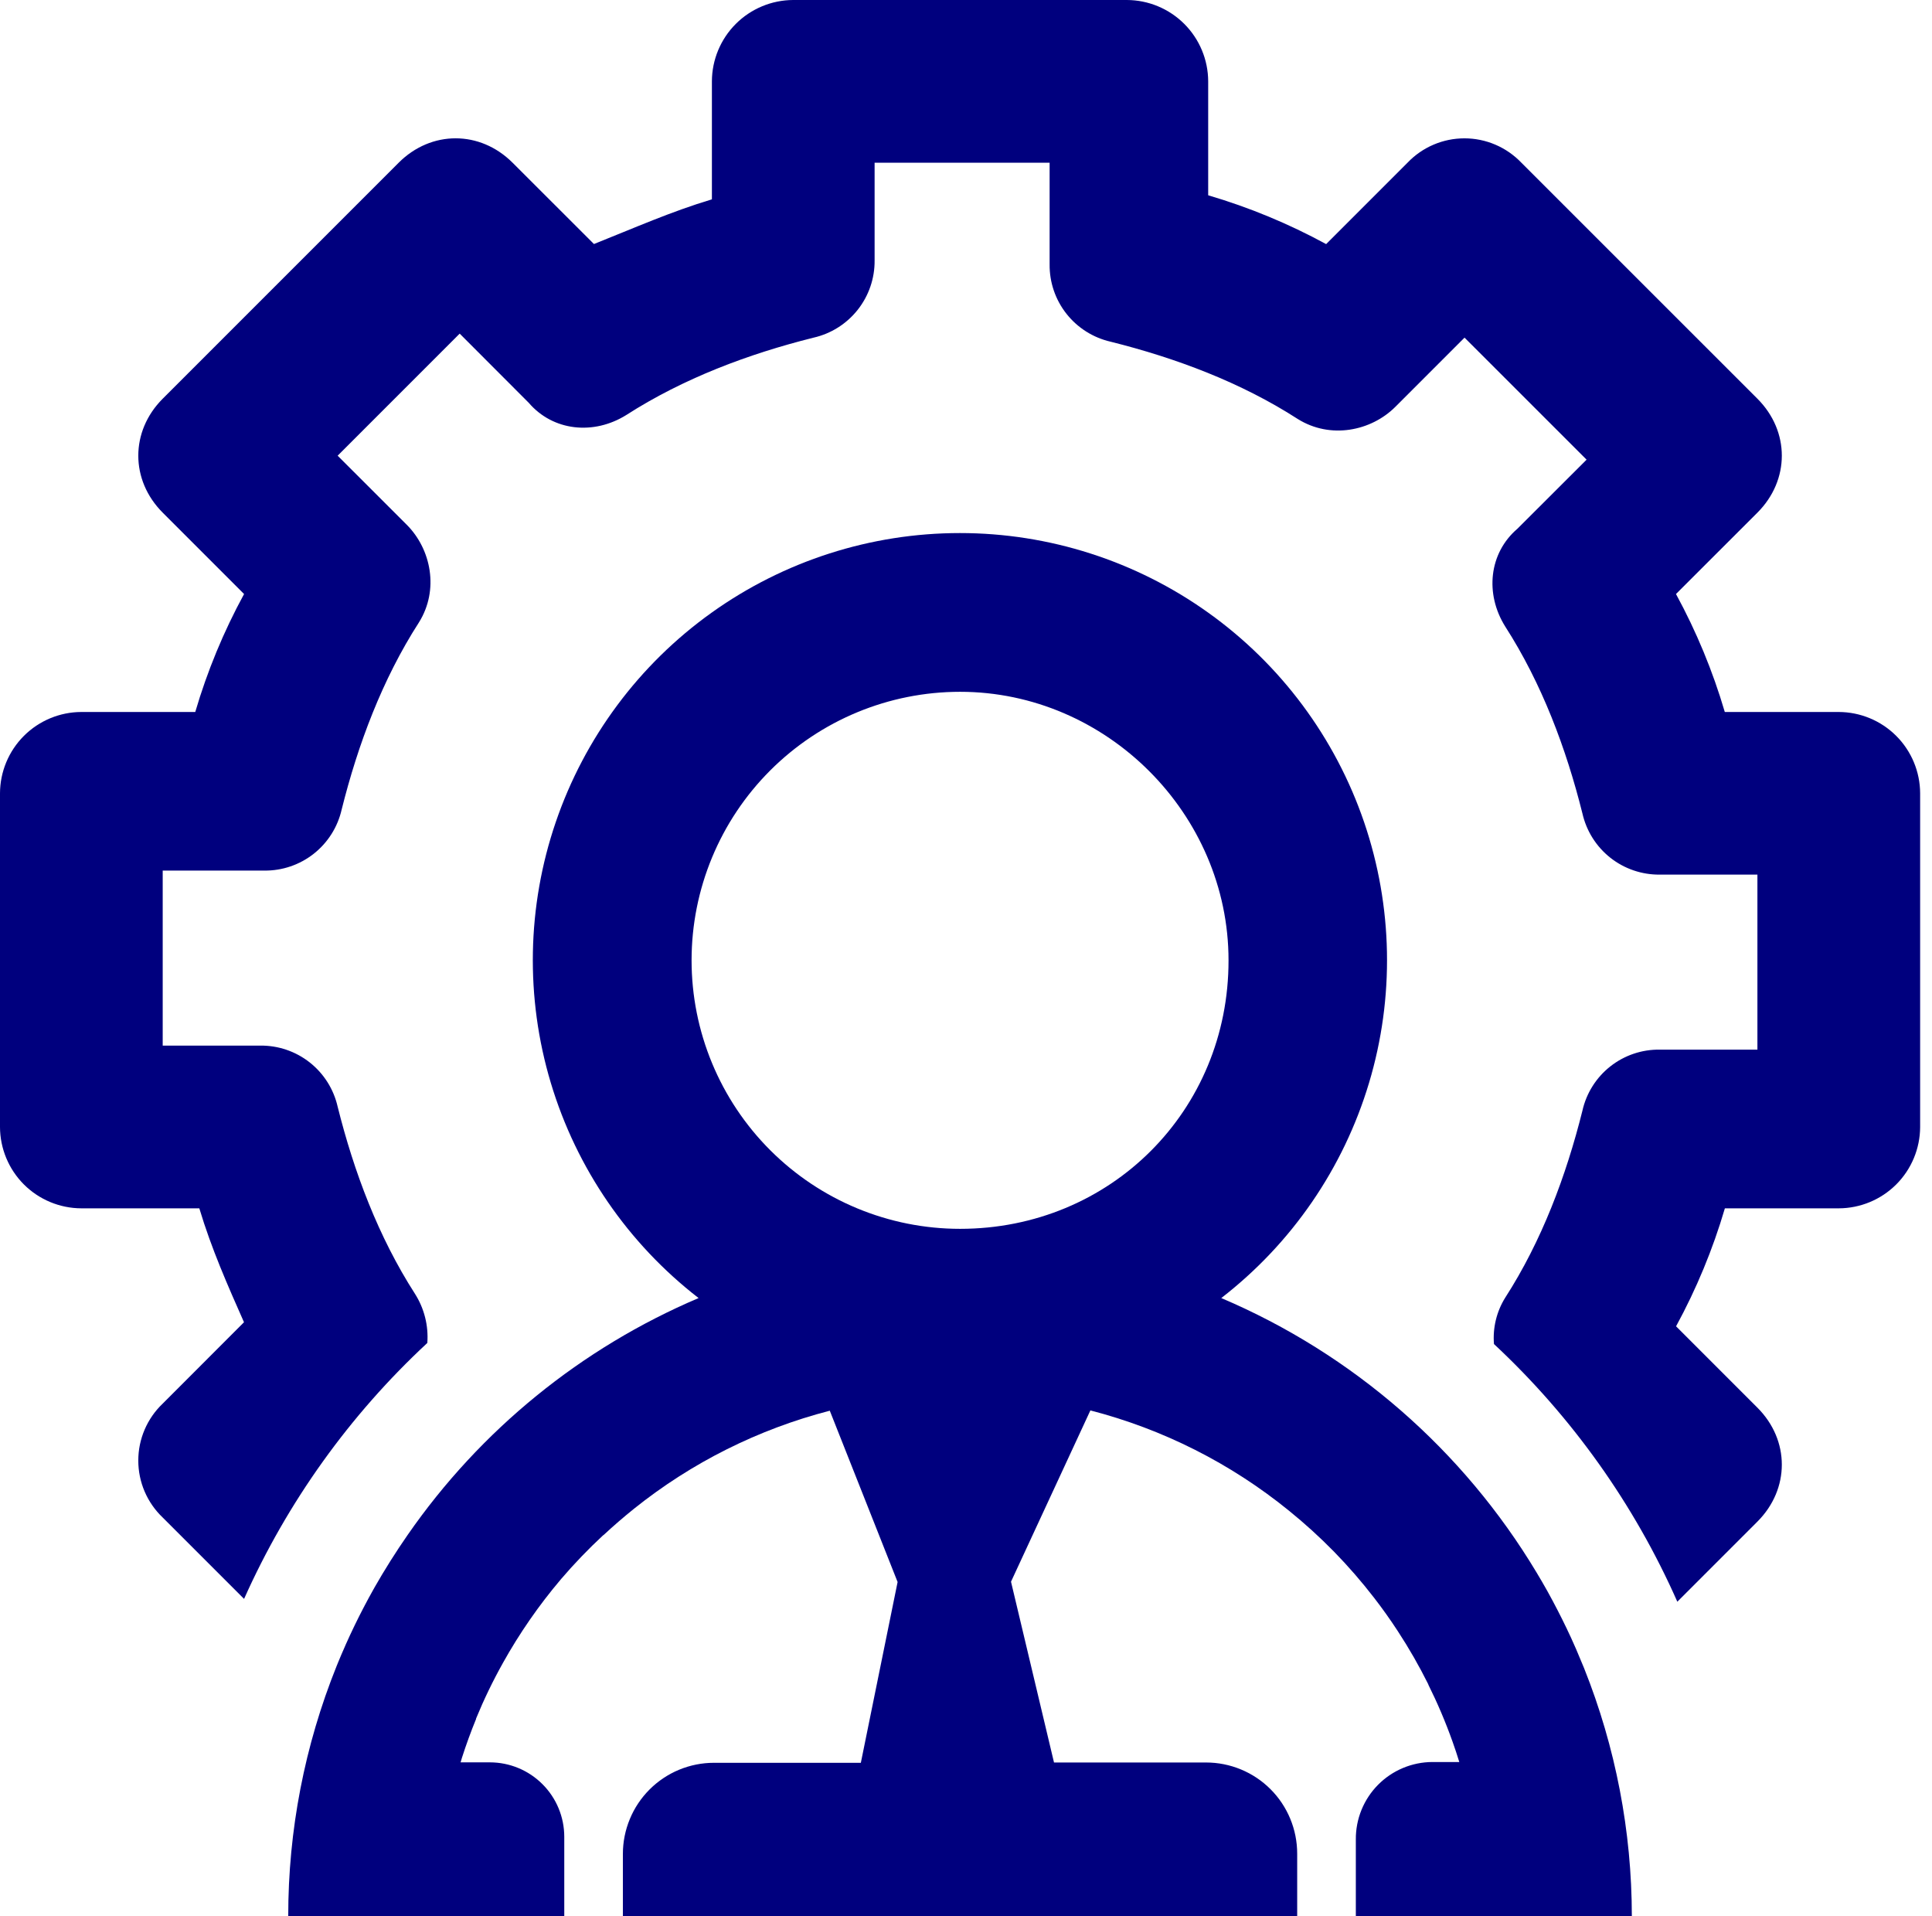 <svg width="121" height="120" viewBox="0 0 121 120" fill="none" xmlns="http://www.w3.org/2000/svg">
<path d="M115.157 44.586H108.023C107.269 42.022 106.244 39.546 104.966 37.199L110.066 32.103C112.104 30.063 112.104 27.006 110.066 24.968L95.284 10.19C94.824 9.708 94.27 9.323 93.657 9.061C93.044 8.798 92.384 8.663 91.717 8.663C91.05 8.663 90.391 8.798 89.777 9.061C89.164 9.323 88.611 9.708 88.151 10.19L83.056 15.286C80.708 14.008 78.232 12.983 75.668 12.229V5.095C75.664 3.745 75.126 2.452 74.171 1.497C73.216 0.543 71.923 0.004 70.573 0L49.681 0C48.331 0.004 47.037 0.542 46.083 1.496C45.128 2.451 44.59 3.745 44.586 5.095V12.483C42.037 13.248 39.745 14.267 37.199 15.281L32.103 10.19C30.063 8.152 27.006 8.152 24.968 10.19L10.19 24.968C8.152 27.008 8.152 30.065 10.19 32.103L15.286 37.199C14.007 39.545 12.982 42.022 12.229 44.586H5.095C3.745 44.59 2.451 45.128 1.496 46.083C0.542 47.037 0.004 48.331 0 49.681L0 70.573C0.004 71.923 0.542 73.217 1.496 74.172C2.451 75.126 3.745 75.664 5.095 75.668H12.483C13.248 78.215 14.267 80.509 15.281 82.801L10.19 87.897C9.707 88.356 9.322 88.91 9.059 89.523C8.796 90.136 8.661 90.796 8.661 91.463C8.661 92.13 8.796 92.791 9.059 93.404C9.322 94.017 9.707 94.57 10.19 95.03L15.286 100.125C17.994 94.065 21.898 88.613 26.763 84.098C26.843 83.014 26.57 81.934 25.987 81.017C23.695 77.452 22.165 73.376 21.146 69.3C20.897 68.205 20.281 67.229 19.4 66.534C18.519 65.838 17.427 65.466 16.305 65.478H10.19V54.518H16.556C17.679 54.53 18.771 54.157 19.652 53.462C20.533 52.766 21.149 51.79 21.398 50.696C22.417 46.62 23.946 42.534 26.239 38.975C27.512 36.937 27.003 34.391 25.474 32.861L21.146 28.536L28.79 20.892L33.113 25.222C34.643 27.006 37.189 27.26 39.227 25.987C42.795 23.695 46.871 22.165 50.947 21.146C52.043 20.898 53.02 20.282 53.717 19.401C54.414 18.521 54.788 17.428 54.776 16.305V10.19H65.737V16.556C65.725 17.679 66.098 18.771 66.793 19.651C67.489 20.532 68.464 21.148 69.558 21.398C73.635 22.417 77.72 23.944 81.279 26.239C83.317 27.512 85.863 27.003 87.393 25.474L91.723 21.143L99.367 28.785L95.032 33.113C93.248 34.641 92.994 37.189 94.267 39.227C96.56 42.795 98.089 46.869 99.108 50.947C99.358 52.042 99.974 53.017 100.854 53.713C101.735 54.408 102.827 54.781 103.949 54.77H110.066V65.73H103.949C102.826 65.715 101.731 66.086 100.85 66.783C99.968 67.479 99.352 68.457 99.106 69.554C98.087 73.63 96.557 77.716 94.265 81.272C93.729 82.137 93.484 83.151 93.566 84.166C98.445 88.713 102.352 94.202 105.05 100.302L110.066 95.286C112.104 93.246 112.104 90.189 110.066 88.151L104.971 83.056C106.249 80.709 107.274 78.232 108.028 75.668H115.161C116.511 75.664 117.805 75.126 118.76 74.172C119.715 73.217 120.253 71.923 120.257 70.573V49.681C120.253 48.33 119.714 47.036 118.758 46.081C117.803 45.126 116.508 44.589 115.157 44.586Z" fill="#00007E"/>
<path d="M102.201 119.999C102.199 114.68 101.185 109.409 99.212 104.469L99.148 104.315C99.01 103.976 98.87 103.64 98.726 103.308C98.694 103.238 98.661 103.165 98.631 103.093C98.475 102.734 98.312 102.378 98.141 102.025C98.141 102.006 98.125 101.99 98.118 101.974C97.745 101.196 97.349 100.43 96.931 99.674L96.875 99.574C96.67 99.21 96.46 98.847 96.245 98.49C91.643 90.812 84.726 84.789 76.487 81.287C80.901 77.873 84.136 73.164 85.74 67.819C87.344 62.475 87.236 56.762 85.432 51.482C83.628 46.202 80.218 41.617 75.679 38.372C71.14 35.126 65.7 33.381 60.119 33.381C54.539 33.381 49.099 35.126 44.56 38.372C40.021 41.617 36.611 46.202 34.807 51.482C33.003 56.762 32.895 62.475 34.499 67.819C36.103 73.164 39.338 77.873 43.752 81.287C36.402 84.412 30.087 89.552 25.535 96.114C24.789 97.188 24.089 98.298 23.436 99.444C23.436 99.462 23.418 99.481 23.406 99.499C23.203 99.859 23.007 100.222 22.814 100.589C22.814 100.61 22.793 100.631 22.781 100.652C22.384 101.412 22.011 102.185 21.659 102.972L21.599 103.112C21.449 103.447 21.305 103.788 21.165 104.128L21.081 104.334C19.077 109.313 18.048 114.632 18.052 119.999H35.34V115.025C35.34 113.788 34.849 112.602 33.974 111.728C33.1 110.853 31.914 110.362 30.677 110.362H28.846C28.877 110.264 28.902 110.168 28.932 110.072C29.197 109.248 29.491 108.44 29.816 107.647V107.619C30.303 106.433 30.861 105.278 31.486 104.159C31.489 104.151 31.493 104.144 31.497 104.138C32.533 102.281 33.746 100.529 35.121 98.907L35.135 98.889C35.963 97.922 36.845 97.004 37.777 96.139H37.789C38.411 95.561 39.051 95.007 39.711 94.477C43.318 91.588 47.496 89.498 51.969 88.341L56.216 99.068L53.914 110.39H44.719C43.97 110.389 43.228 110.537 42.535 110.823C41.843 111.11 41.213 111.53 40.683 112.06C40.153 112.59 39.732 113.219 39.446 113.912C39.159 114.604 39.011 115.346 39.011 116.096V119.999H81.242V116.077C81.242 115.328 81.094 114.585 80.807 113.893C80.52 113.2 80.1 112.571 79.57 112.041C79.04 111.511 78.41 111.091 77.718 110.805C77.025 110.518 76.283 110.371 75.533 110.371H66.012L63.319 99.049L68.29 88.323C72.838 89.498 77.079 91.639 80.724 94.6C81.713 95.4 82.655 96.257 83.546 97.165L83.562 97.182C84.451 98.093 85.286 99.056 86.064 100.064C86.583 100.735 87.076 101.429 87.543 102.144C88.245 103.217 88.883 104.331 89.455 105.479V105.495C90.031 106.653 90.537 107.844 90.971 109.063C91.122 109.485 91.262 109.909 91.395 110.341H89.714C89.079 110.342 88.451 110.47 87.866 110.715C87.281 110.96 86.75 111.319 86.304 111.77C85.858 112.221 85.506 112.756 85.267 113.344C85.029 113.932 84.909 114.561 84.915 115.196V119.999H102.201ZM60.129 76.952C55.669 76.952 51.392 75.181 48.238 72.027C45.085 68.874 43.313 64.597 43.313 60.137C43.313 55.677 45.085 51.4 48.238 48.247C51.392 45.093 55.669 43.322 60.129 43.322C69.3 43.322 76.942 50.965 76.942 60.137C76.953 69.553 69.554 76.952 60.129 76.952Z" fill="#00007E"/>
</svg>
